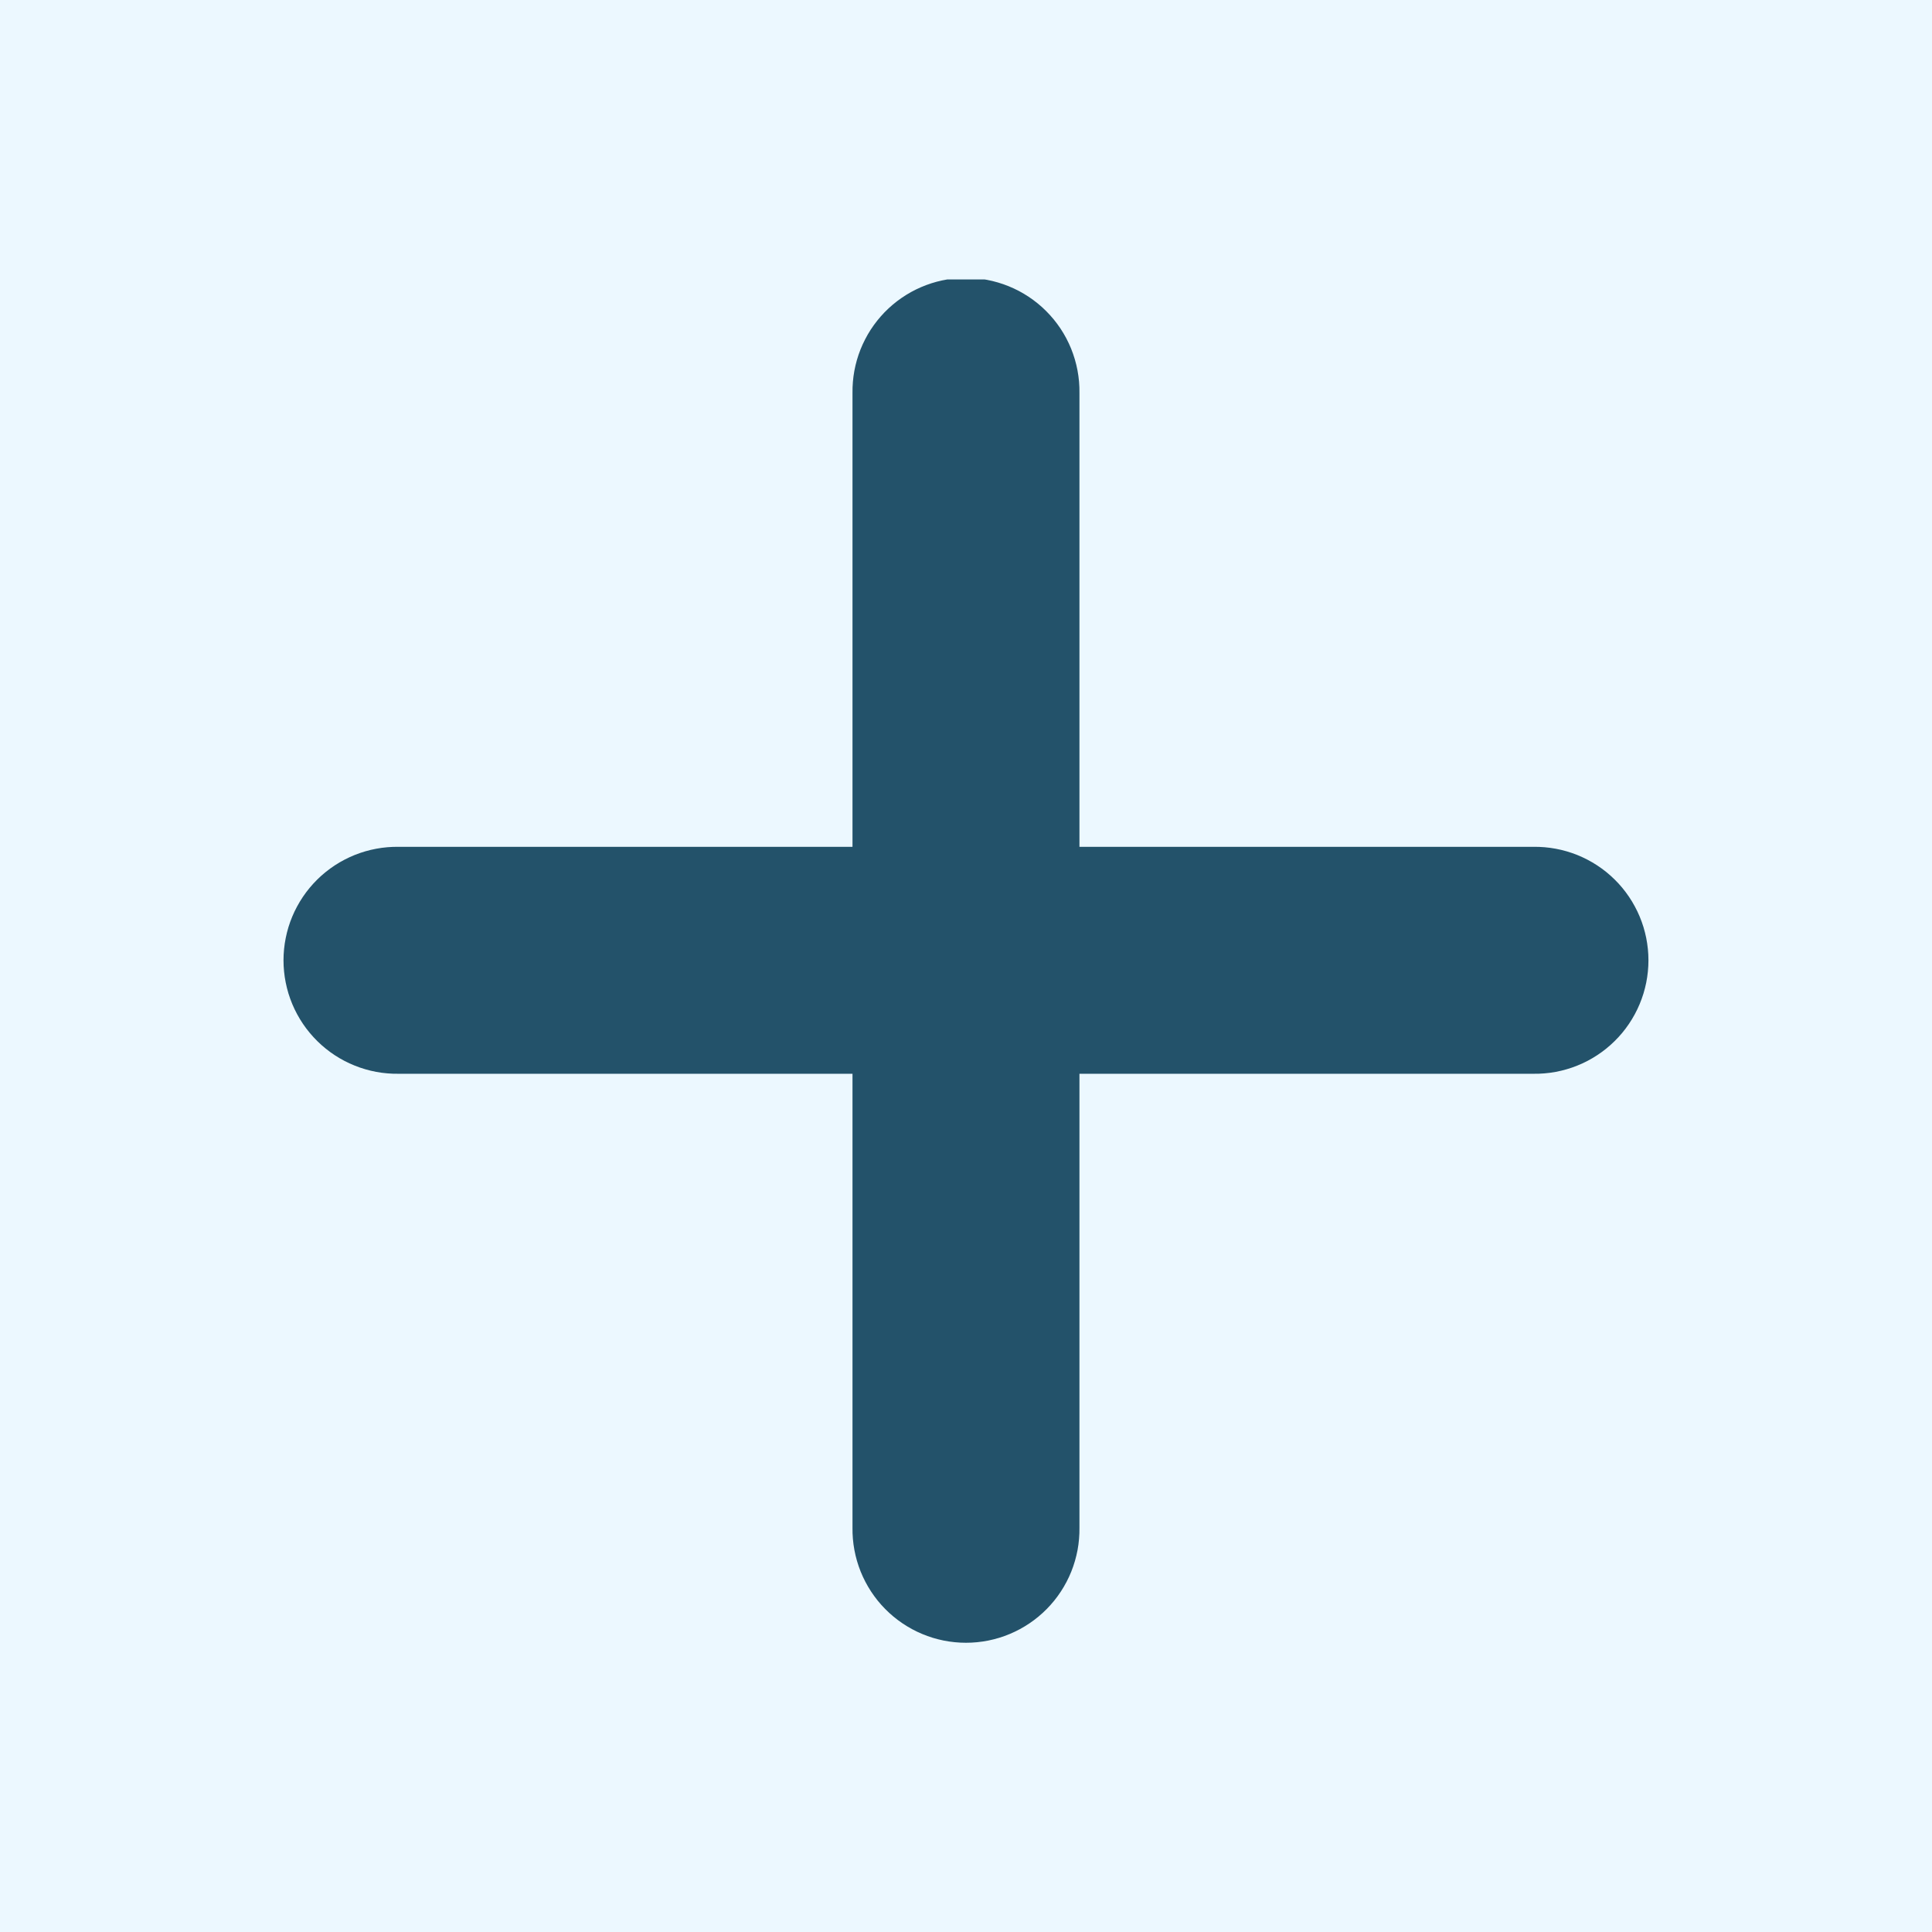 <svg xmlns="http://www.w3.org/2000/svg" xmlns:xlink="http://www.w3.org/1999/xlink" width="500" zoomAndPan="magnify" viewBox="0 0 375 375" height="500" preserveAspectRatio="xMidYMid meet" version="1.0"><defs><clipPath id="aa29921f20"><path d="M 55 54.242 L 320 54.242 L 320 319 L 55 319 Z M 55 54.242 " clip-rule="nonzero"/></clipPath></defs><rect x="-37.5" width="450" fill="#ffffff" y="-37.5" height="450" fill-opacity="1"/><rect x="-37.5" width="450" fill="#ffffff" y="-37.5" height="450" fill-opacity="1"/><rect x="-37.5" width="450" fill="#ecf8ff" y="-37.5" height="450" fill-opacity="1"/><g clip-path="url(#aa29921f20)"><path fill="#23526a" d="M 187.172 53.941 C 186.449 53.949 185.734 53.996 185.016 54.078 C 184.301 54.16 183.59 54.273 182.883 54.426 C 182.18 54.574 181.484 54.762 180.797 54.98 C 180.109 55.199 179.434 55.453 178.773 55.738 C 178.109 56.023 177.465 56.34 176.832 56.688 C 176.203 57.039 175.59 57.418 174.996 57.828 C 174.402 58.234 173.832 58.672 173.281 59.137 C 172.73 59.602 172.203 60.094 171.699 60.609 C 171.195 61.129 170.723 61.668 170.273 62.23 C 169.824 62.797 169.402 63.379 169.008 63.984 C 168.617 64.59 168.254 65.215 167.926 65.855 C 167.594 66.496 167.297 67.148 167.027 67.82 C 166.762 68.488 166.527 69.172 166.328 69.863 C 166.129 70.555 165.965 71.258 165.832 71.965 C 165.703 72.676 165.605 73.391 165.547 74.105 C 165.484 74.824 165.461 75.547 165.469 76.266 L 165.469 164.367 L 77.367 164.367 C 76.641 164.359 75.914 164.383 75.188 164.445 C 74.461 164.508 73.742 164.605 73.027 164.738 C 72.312 164.871 71.602 165.039 70.906 165.242 C 70.207 165.445 69.52 165.684 68.844 165.953 C 68.168 166.227 67.508 166.531 66.863 166.867 C 66.215 167.203 65.59 167.57 64.98 167.969 C 64.371 168.371 63.785 168.797 63.219 169.254 C 62.652 169.711 62.109 170.195 61.59 170.707 C 61.074 171.219 60.582 171.754 60.117 172.312 C 59.648 172.875 59.215 173.457 58.805 174.059 C 58.398 174.66 58.023 175.285 57.676 175.926 C 57.328 176.562 57.016 177.219 56.734 177.891 C 56.453 178.562 56.207 179.246 55.992 179.941 C 55.781 180.641 55.602 181.344 55.461 182.059 C 55.316 182.773 55.207 183.492 55.137 184.215 C 55.066 184.938 55.027 185.664 55.027 186.395 C 55.027 187.121 55.066 187.848 55.137 188.57 C 55.207 189.297 55.316 190.016 55.461 190.73 C 55.602 191.441 55.781 192.148 55.992 192.844 C 56.207 193.539 56.453 194.223 56.734 194.895 C 57.016 195.566 57.328 196.223 57.676 196.863 C 58.023 197.504 58.398 198.125 58.805 198.727 C 59.215 199.332 59.648 199.914 60.117 200.473 C 60.582 201.031 61.074 201.566 61.59 202.078 C 62.109 202.59 62.652 203.074 63.219 203.531 C 63.785 203.988 64.371 204.418 64.98 204.816 C 65.59 205.215 66.215 205.582 66.863 205.922 C 67.508 206.258 68.168 206.562 68.844 206.832 C 69.52 207.105 70.207 207.34 70.906 207.543 C 71.602 207.746 72.312 207.918 73.027 208.051 C 73.742 208.184 74.461 208.281 75.188 208.34 C 75.914 208.402 76.641 208.43 77.367 208.418 L 165.469 208.418 L 165.469 296.52 C 165.457 297.25 165.484 297.977 165.547 298.699 C 165.609 299.426 165.707 300.145 165.84 300.863 C 165.973 301.578 166.141 302.285 166.344 302.984 C 166.547 303.684 166.785 304.371 167.055 305.047 C 167.328 305.719 167.633 306.383 167.969 307.027 C 168.305 307.672 168.672 308.297 169.07 308.906 C 169.473 309.516 169.898 310.105 170.355 310.672 C 170.812 311.238 171.297 311.777 171.809 312.297 C 172.32 312.816 172.855 313.309 173.414 313.773 C 173.977 314.238 174.559 314.676 175.16 315.082 C 175.762 315.488 176.383 315.867 177.023 316.211 C 177.664 316.559 178.32 316.871 178.992 317.152 C 179.664 317.434 180.348 317.68 181.043 317.895 C 181.742 318.105 182.445 318.285 183.16 318.43 C 183.871 318.57 184.594 318.68 185.316 318.75 C 186.039 318.824 186.766 318.859 187.496 318.859 C 188.223 318.859 188.949 318.824 189.672 318.75 C 190.398 318.68 191.117 318.57 191.832 318.43 C 192.543 318.285 193.25 318.105 193.945 317.895 C 194.641 317.68 195.324 317.434 195.996 317.152 C 196.668 316.871 197.324 316.559 197.965 316.211 C 198.605 315.867 199.227 315.488 199.828 315.082 C 200.434 314.676 201.016 314.238 201.574 313.773 C 202.133 313.309 202.668 312.816 203.18 312.297 C 203.691 311.777 204.176 311.238 204.633 310.672 C 205.09 310.105 205.52 309.516 205.918 308.906 C 206.316 308.297 206.684 307.672 207.02 307.027 C 207.359 306.383 207.664 305.719 207.934 305.047 C 208.207 304.371 208.441 303.684 208.645 302.984 C 208.848 302.285 209.016 301.578 209.152 300.863 C 209.285 300.145 209.383 299.426 209.441 298.699 C 209.504 297.977 209.531 297.25 209.52 296.52 L 209.52 208.418 L 297.621 208.418 C 298.352 208.43 299.078 208.402 299.801 208.34 C 300.527 208.281 301.246 208.184 301.965 208.051 C 302.68 207.918 303.387 207.746 304.086 207.543 C 304.785 207.34 305.473 207.105 306.148 206.832 C 306.82 206.562 307.48 206.258 308.129 205.922 C 308.773 205.582 309.398 205.215 310.008 204.816 C 310.617 204.418 311.207 203.988 311.773 203.531 C 312.336 203.074 312.879 202.59 313.398 202.078 C 313.918 201.566 314.41 201.031 314.875 200.473 C 315.34 199.914 315.777 199.332 316.184 198.727 C 316.59 198.125 316.969 197.504 317.312 196.863 C 317.66 196.223 317.973 195.566 318.254 194.895 C 318.535 194.223 318.781 193.539 318.996 192.844 C 319.207 192.148 319.387 191.441 319.531 190.73 C 319.672 190.016 319.781 189.297 319.852 188.57 C 319.926 187.848 319.961 187.121 319.961 186.395 C 319.961 185.664 319.926 184.938 319.852 184.215 C 319.781 183.492 319.672 182.773 319.531 182.059 C 319.387 181.344 319.207 180.641 318.996 179.941 C 318.781 179.246 318.535 178.562 318.254 177.891 C 317.973 177.219 317.66 176.562 317.312 175.926 C 316.969 175.285 316.59 174.66 316.184 174.059 C 315.777 173.457 315.34 172.875 314.875 172.312 C 314.41 171.754 313.918 171.219 313.398 170.707 C 312.879 170.195 312.336 169.711 311.773 169.254 C 311.207 168.797 310.617 168.371 310.008 167.969 C 309.398 167.57 308.773 167.203 308.129 166.867 C 307.48 166.531 306.82 166.227 306.148 165.953 C 305.473 165.684 304.785 165.445 304.086 165.242 C 303.387 165.039 302.68 164.871 301.965 164.738 C 301.246 164.605 300.527 164.508 299.801 164.445 C 299.078 164.383 298.352 164.359 297.621 164.367 L 209.52 164.367 L 209.52 76.266 C 209.531 75.531 209.504 74.797 209.441 74.066 C 209.375 73.336 209.277 72.609 209.141 71.887 C 209.004 71.164 208.832 70.453 208.625 69.746 C 208.418 69.043 208.176 68.352 207.902 67.668 C 207.625 66.988 207.312 66.324 206.973 65.676 C 206.629 65.027 206.254 64.395 205.848 63.781 C 205.441 63.172 205.004 62.582 204.539 62.012 C 204.074 61.445 203.582 60.902 203.062 60.383 C 202.543 59.863 202 59.371 201.43 58.906 C 200.863 58.441 200.27 58.008 199.66 57.602 C 199.047 57.195 198.414 56.82 197.766 56.477 C 197.117 56.137 196.449 55.828 195.77 55.551 C 195.09 55.273 194.398 55.035 193.691 54.828 C 192.988 54.621 192.273 54.449 191.551 54.312 C 190.828 54.18 190.102 54.078 189.371 54.016 C 188.641 53.953 187.906 53.93 187.172 53.941 Z M 187.172 53.941 " fill-opacity="1" fill-rule="nonzero"/></g></svg>